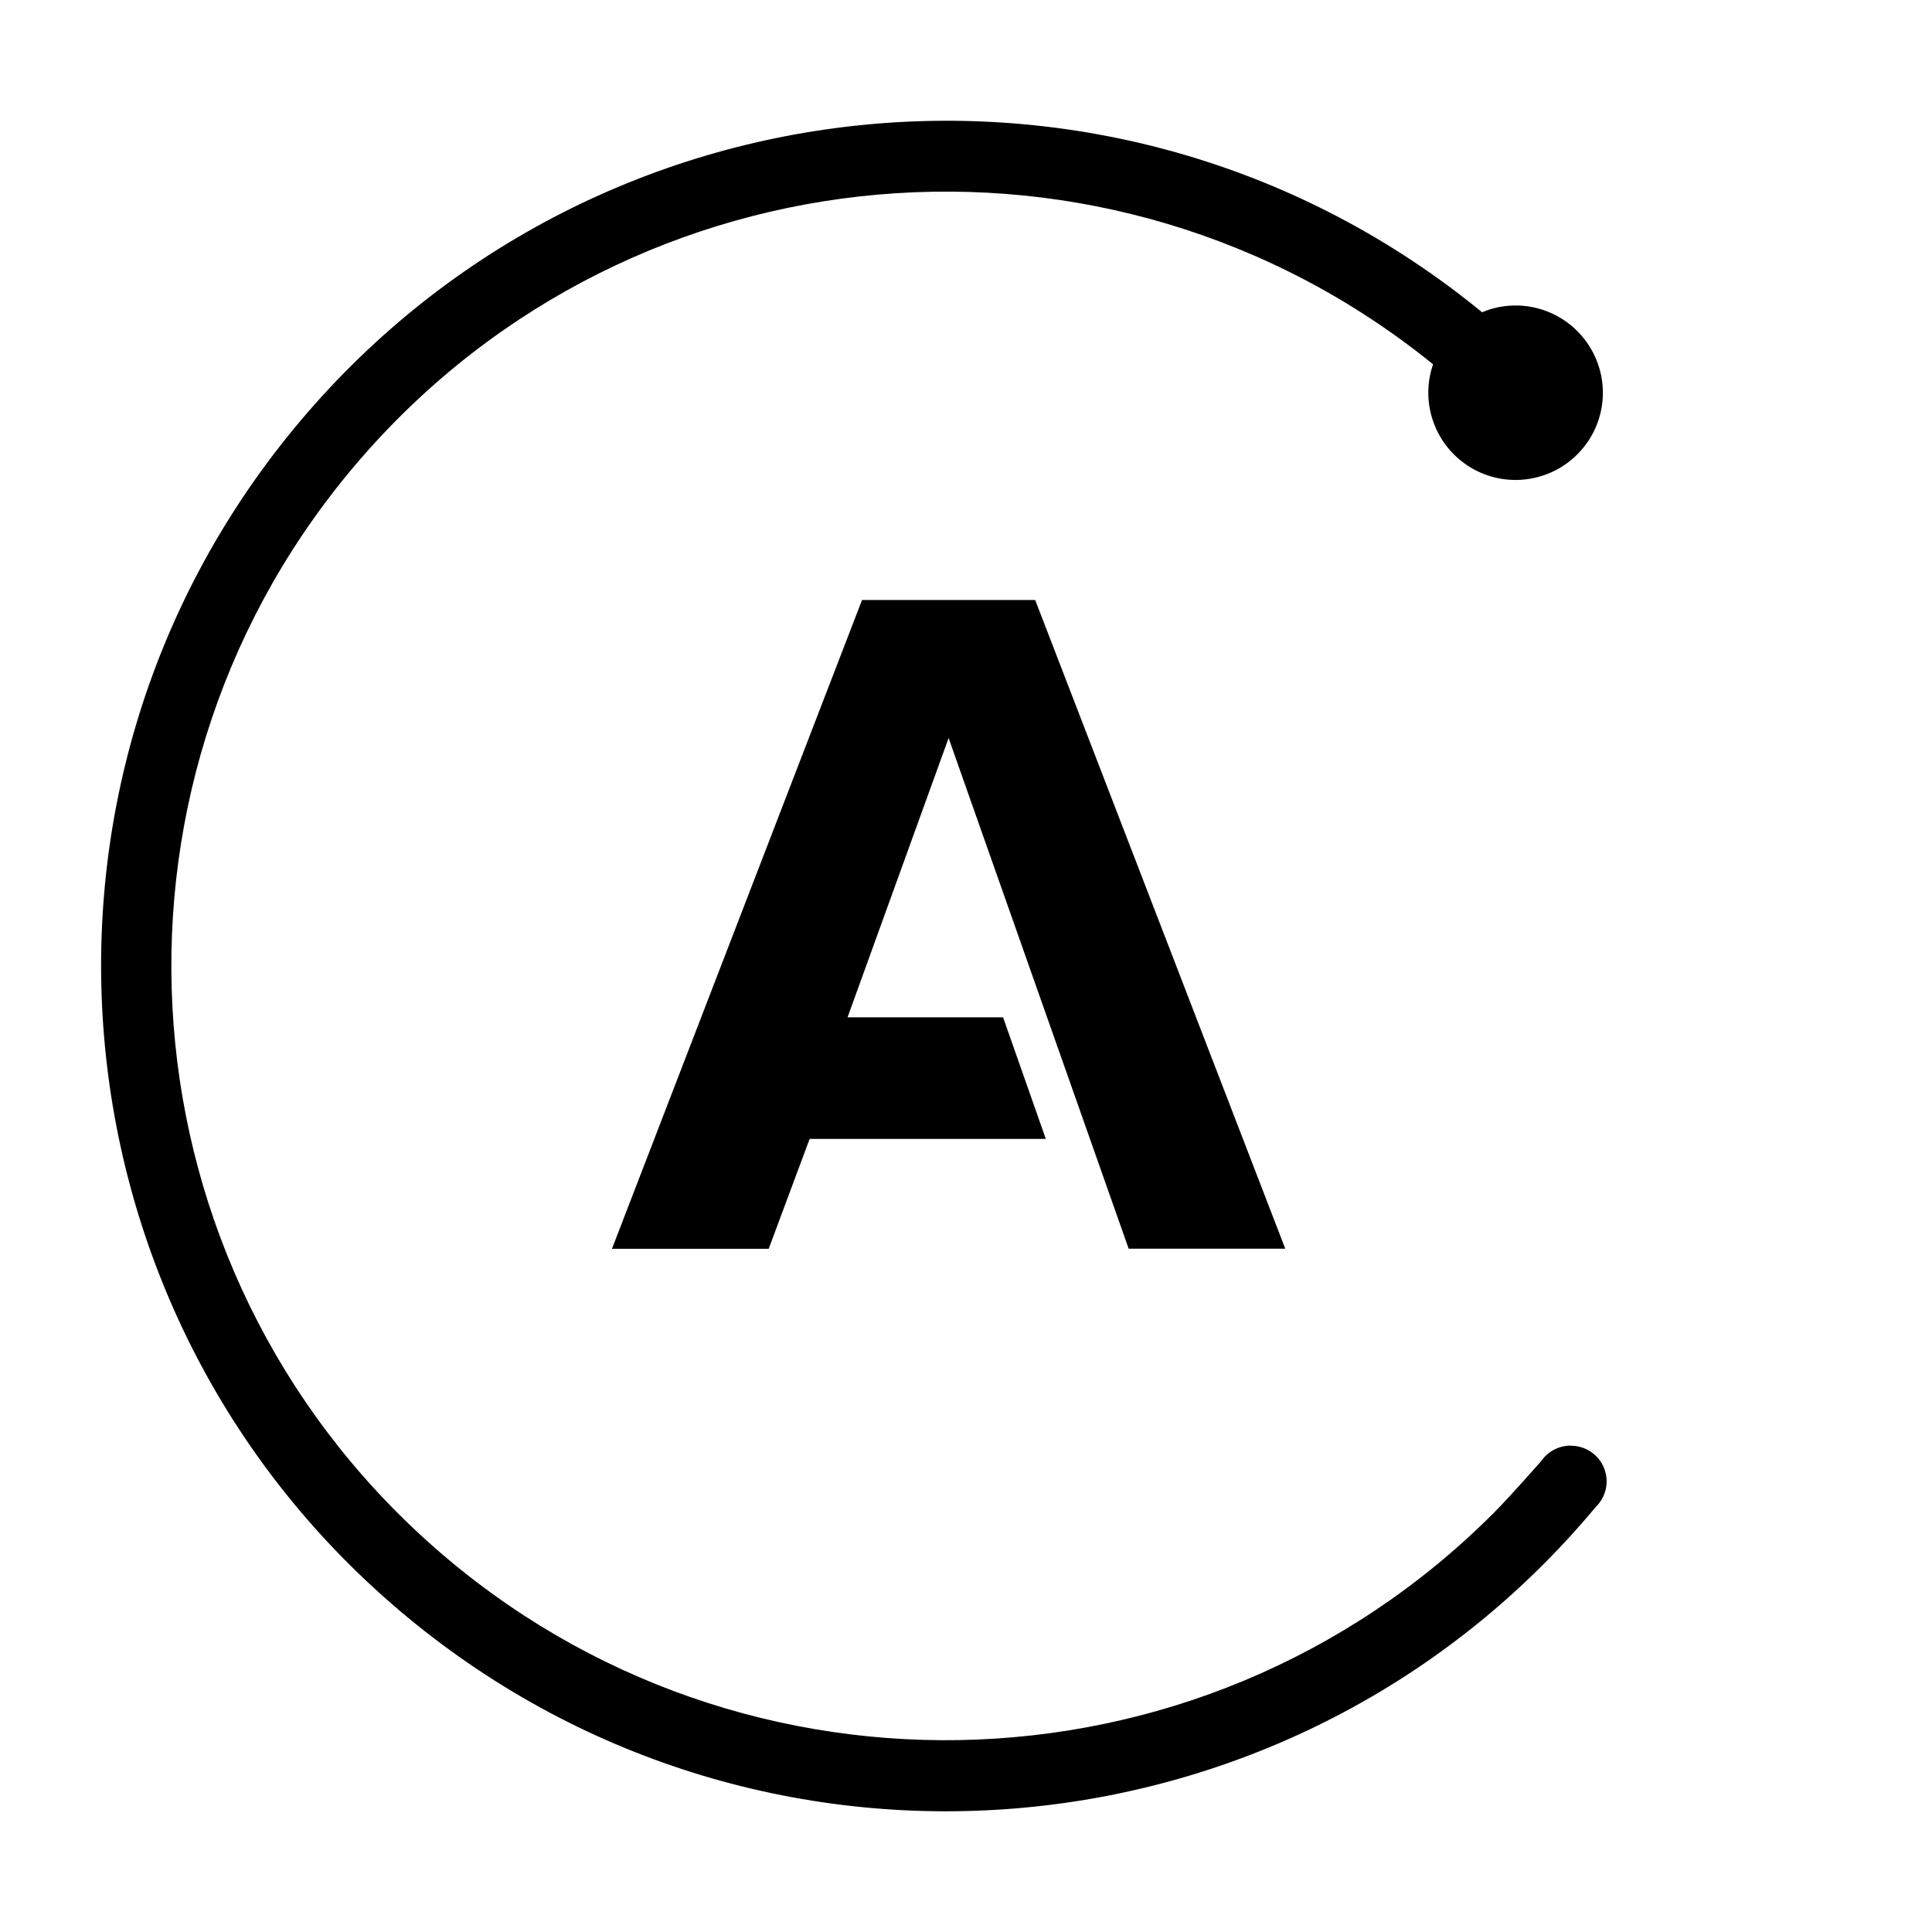 <svg xmlns="http://www.w3.org/2000/svg" width="16" height="16" viewBox="0 0 16 16">
  <path d="M10.644,9.341 L9.347,9.341 L7.856,5.112 L7.019,7.425 L8.307,7.425 L8.661,8.432 L6.705,8.432 L6.366,9.342 L5.068,9.342 L7.139,3.969 L8.573,3.969 L10.644,9.341 Z M13.007,10.972 C12.911,10.972 12.821,11.019 12.766,11.097 C12.766,11.097 12.508,11.392 12.369,11.531 C9.928,13.975 5.988,14.046 3.46,11.691 C0.932,9.336 0.725,5.401 2.992,2.793 C5.258,0.185 9.184,-0.158 11.868,2.017 C11.757,2.34 11.887,2.695 12.178,2.871 C12.47,3.047 12.845,2.995 13.078,2.747 C13.312,2.499 13.34,2.121 13.145,1.841 C12.951,1.561 12.588,1.454 12.274,1.586 C9.289,-0.86 4.888,-0.429 2.434,2.55 C-0.019,5.528 0.401,9.931 3.373,12.392 C6.345,14.853 10.749,14.444 13.217,11.478 C13.303,11.394 13.329,11.266 13.283,11.155 C13.237,11.044 13.128,10.972 13.008,10.973 L13.007,10.972 Z" transform="translate(0 1)"/>
</svg>
